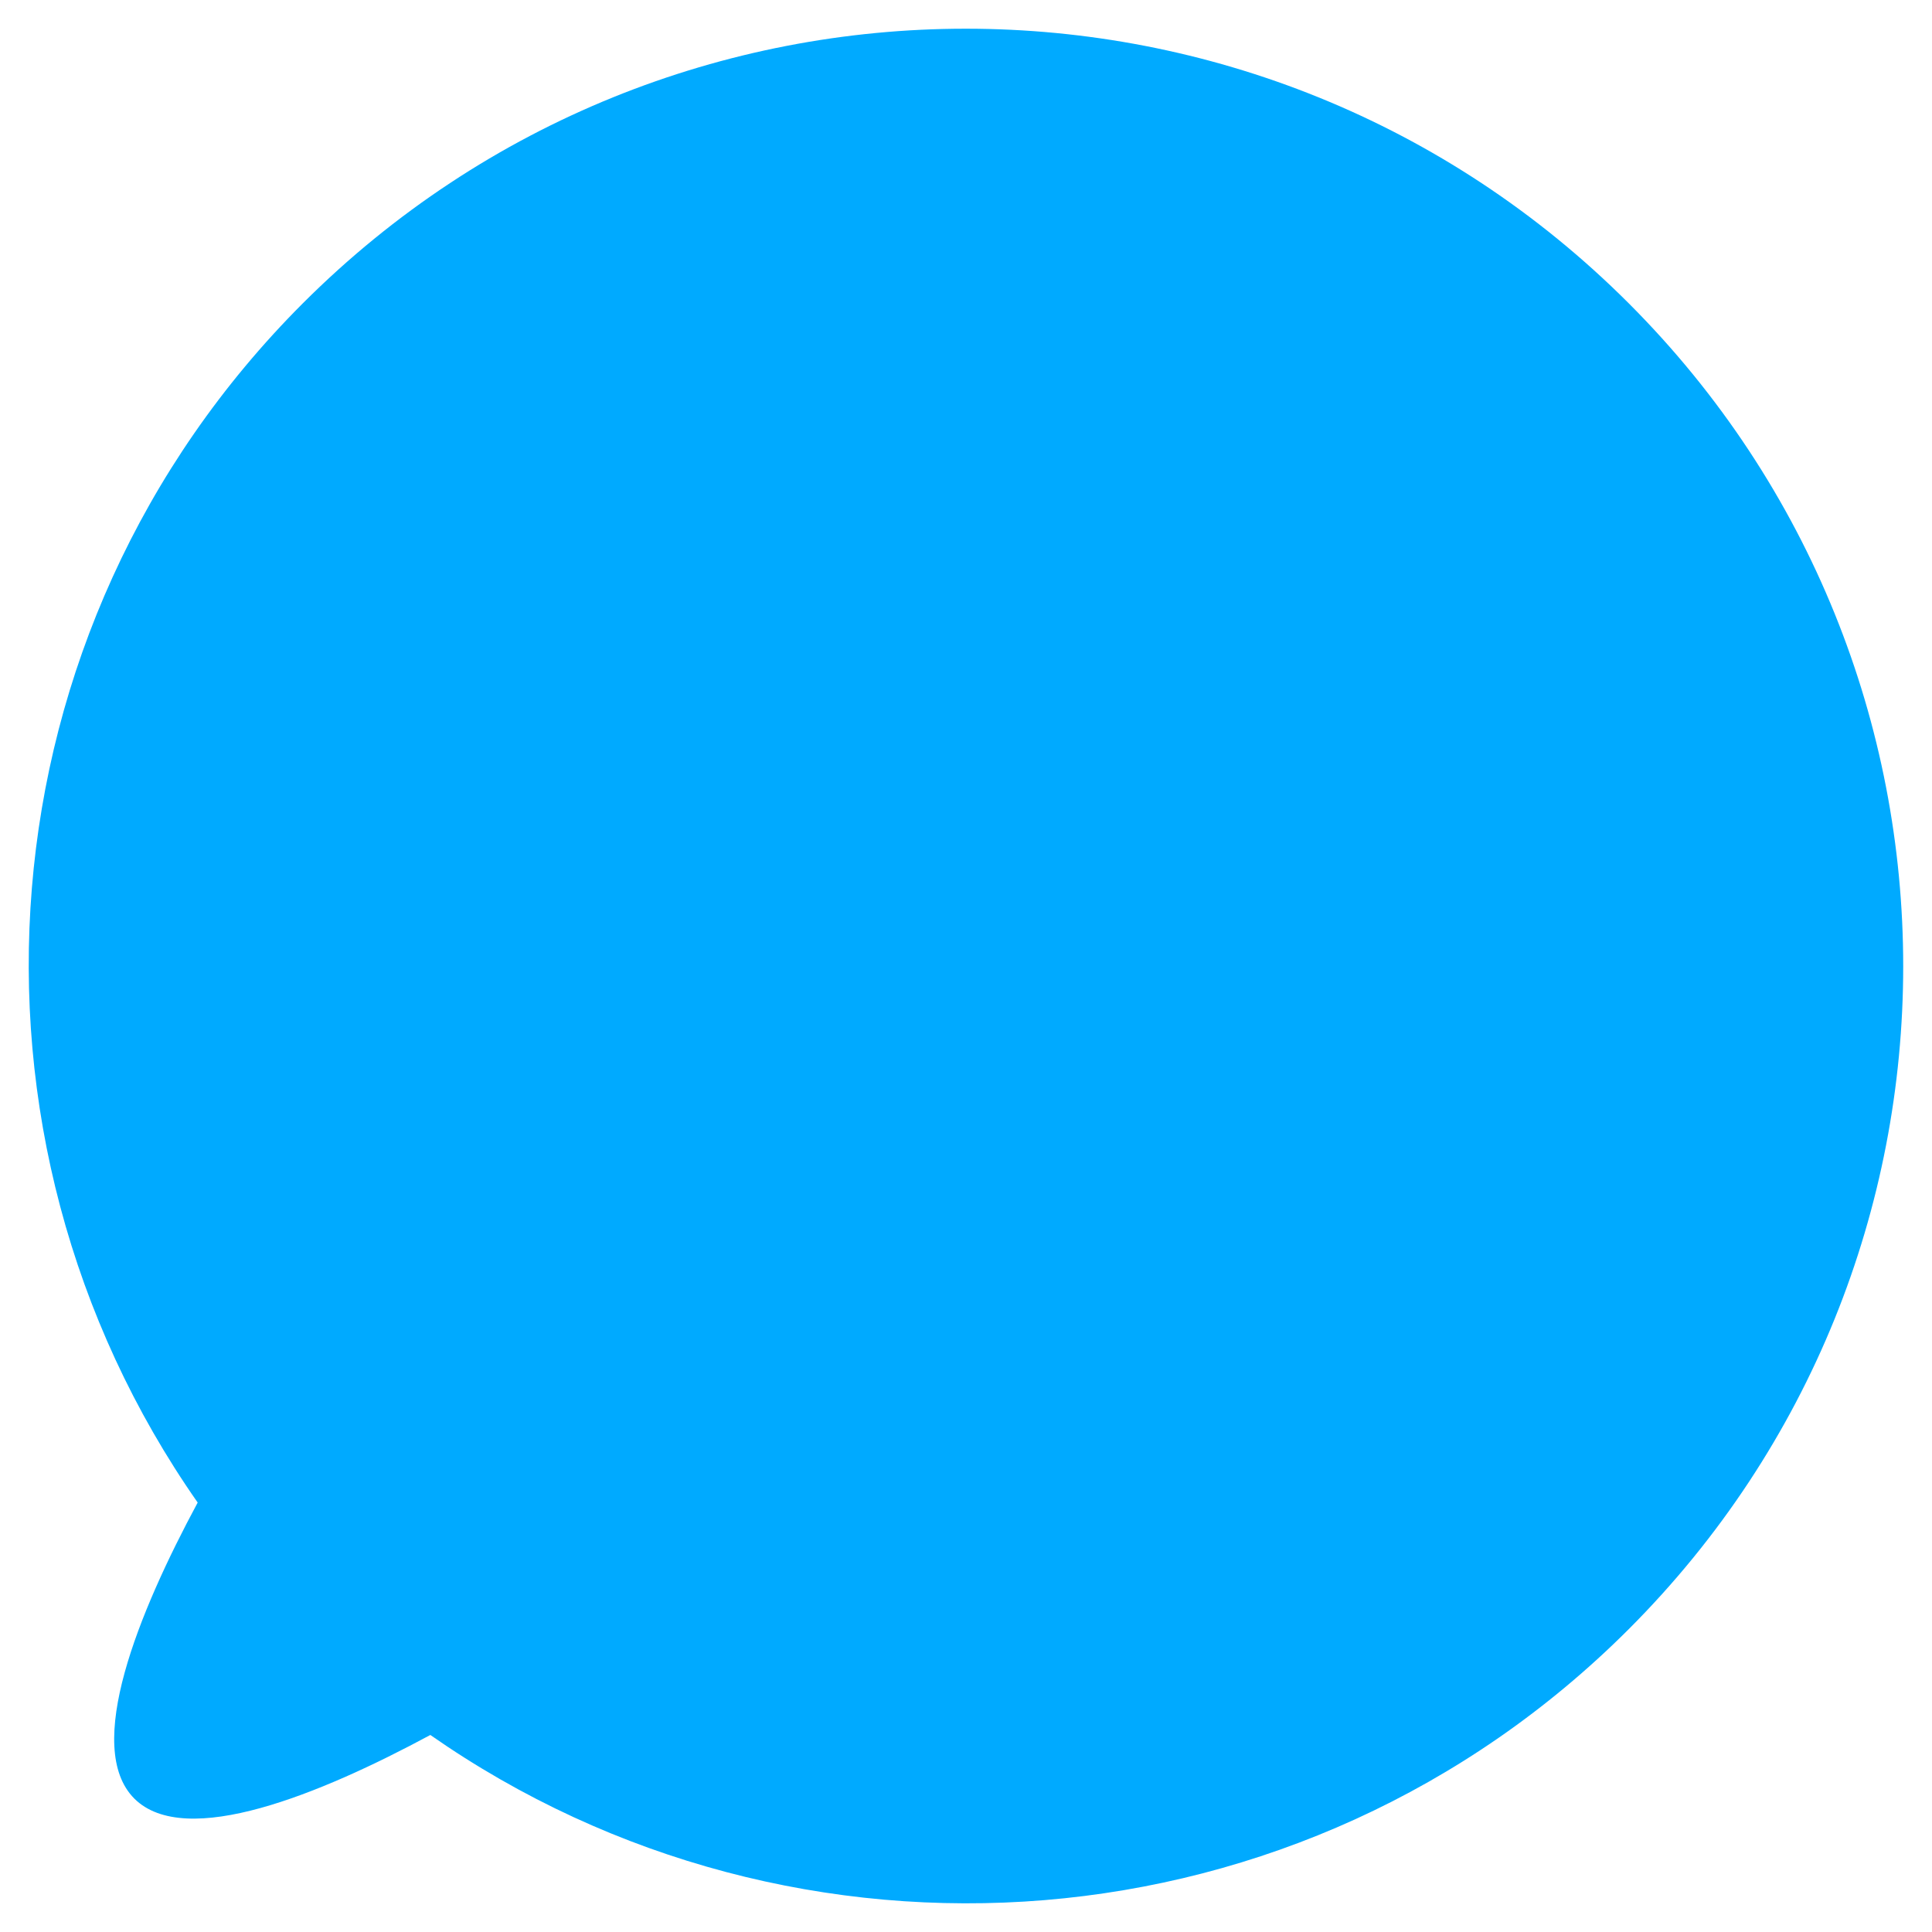 <?xml version="1.0" encoding="utf-8"?>
<!-- Generator: Adobe Illustrator 16.0.0, SVG Export Plug-In . SVG Version: 6.00 Build 0)  -->
<!DOCTYPE svg PUBLIC "-//W3C//DTD SVG 1.1//EN" "http://www.w3.org/Graphics/SVG/1.1/DTD/svg11.dtd">
<svg version="1.1" id="Layer_1" xmlns="http://www.w3.org/2000/svg" xmlns:xlink="http://www.w3.org/1999/xlink" x="0px" y="0px"
	 width="50px" height="50px" viewBox="0 0 50 50" enable-background="new 0 0 50 50" xml:space="preserve">
<g>
	<defs>
		<path id="SVGID_1_" d="M42.151,7.849c-9.475-9.475-24.838-9.475-34.313,0c-8.452,8.45-9.343,21.569-2.722,31.037
			c-1.53,2.844-2.962,6.333-1.64,7.661c1.324,1.319,4.819-0.115,7.661-1.646c9.463,6.604,22.569,5.708,31.014-2.738
			C51.623,32.688,51.623,17.324,42.151,7.849z"/>
	</defs>
	<clipPath id="SVGID_2_">
		<use xlink:href="#SVGID_1_"  overflow="visible"/>
	</clipPath>
	<g clip-path="url(#SVGID_2_)" enable-background="new    ">
		<g>
			<defs>
				<rect id="SVGID_3_" x="-0.873" y="-1.349" width="50.208" height="54.393"/>
			</defs>
			<clipPath id="SVGID_4_">
				<use xlink:href="#SVGID_3_"  overflow="visible"/>
			</clipPath>
			<g clip-path="url(#SVGID_4_)">
				<defs>
					<rect id="SVGID_5_" x="-20.176" y="-20.177" width="90.353" height="90.353"/>
				</defs>
				<clipPath id="SVGID_6_">
					<use xlink:href="#SVGID_5_"  overflow="visible"/>
				</clipPath>
				<g clip-path="url(#SVGID_6_)">
					<defs>
						<rect id="SVGID_7_" x="-0.873" y="-1.349" width="50.208" height="54.393"/>
					</defs>
					<clipPath id="SVGID_8_">
						<use xlink:href="#SVGID_7_"  overflow="visible"/>
					</clipPath>
					<rect x="-41.095" y="-41.096" clip-path="url(#SVGID_8_)" fill="#00AAFF" width="132.192" height="132.192"/>
				</g>
			</g>
		</g>
	</g>
</g>
</svg>
